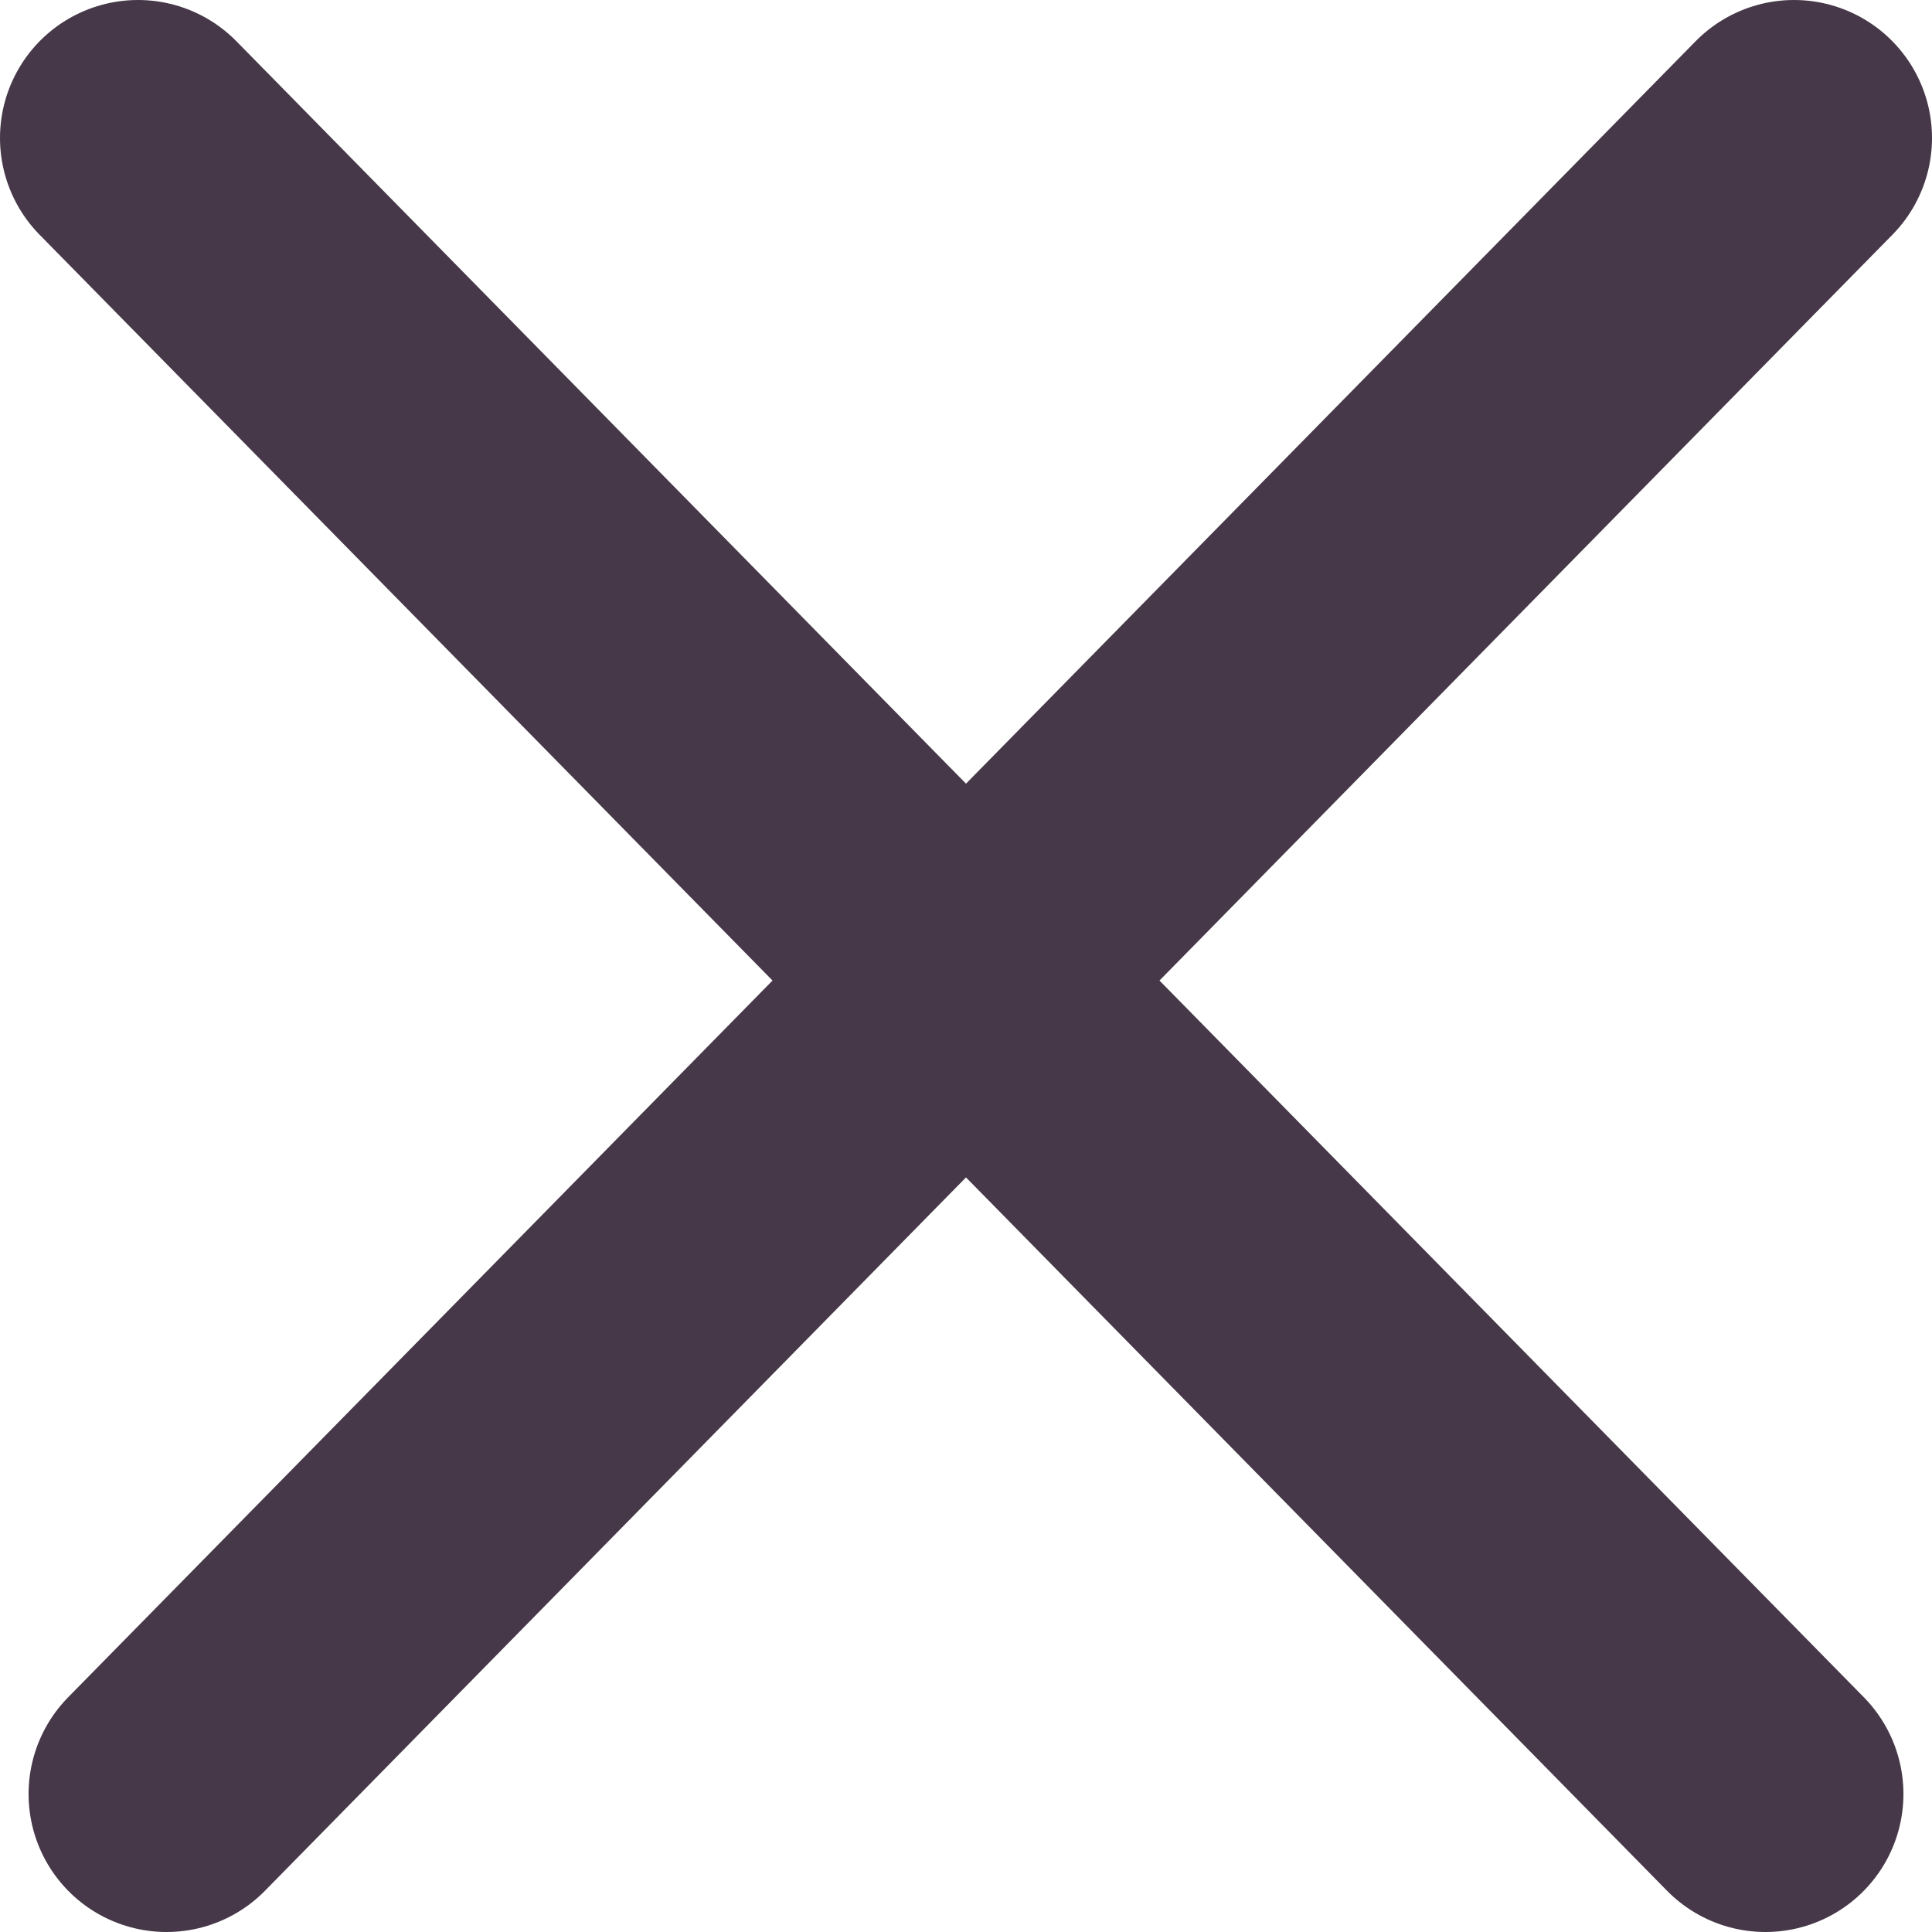 <svg width="14" height="14" viewBox="0 0 14 14" fill="none" xmlns="http://www.w3.org/2000/svg">
<path d="M12.793 13L1 1M13 1L1.207 13" stroke="#463848" stroke-width="2" stroke-linecap="round"/>
</svg>
